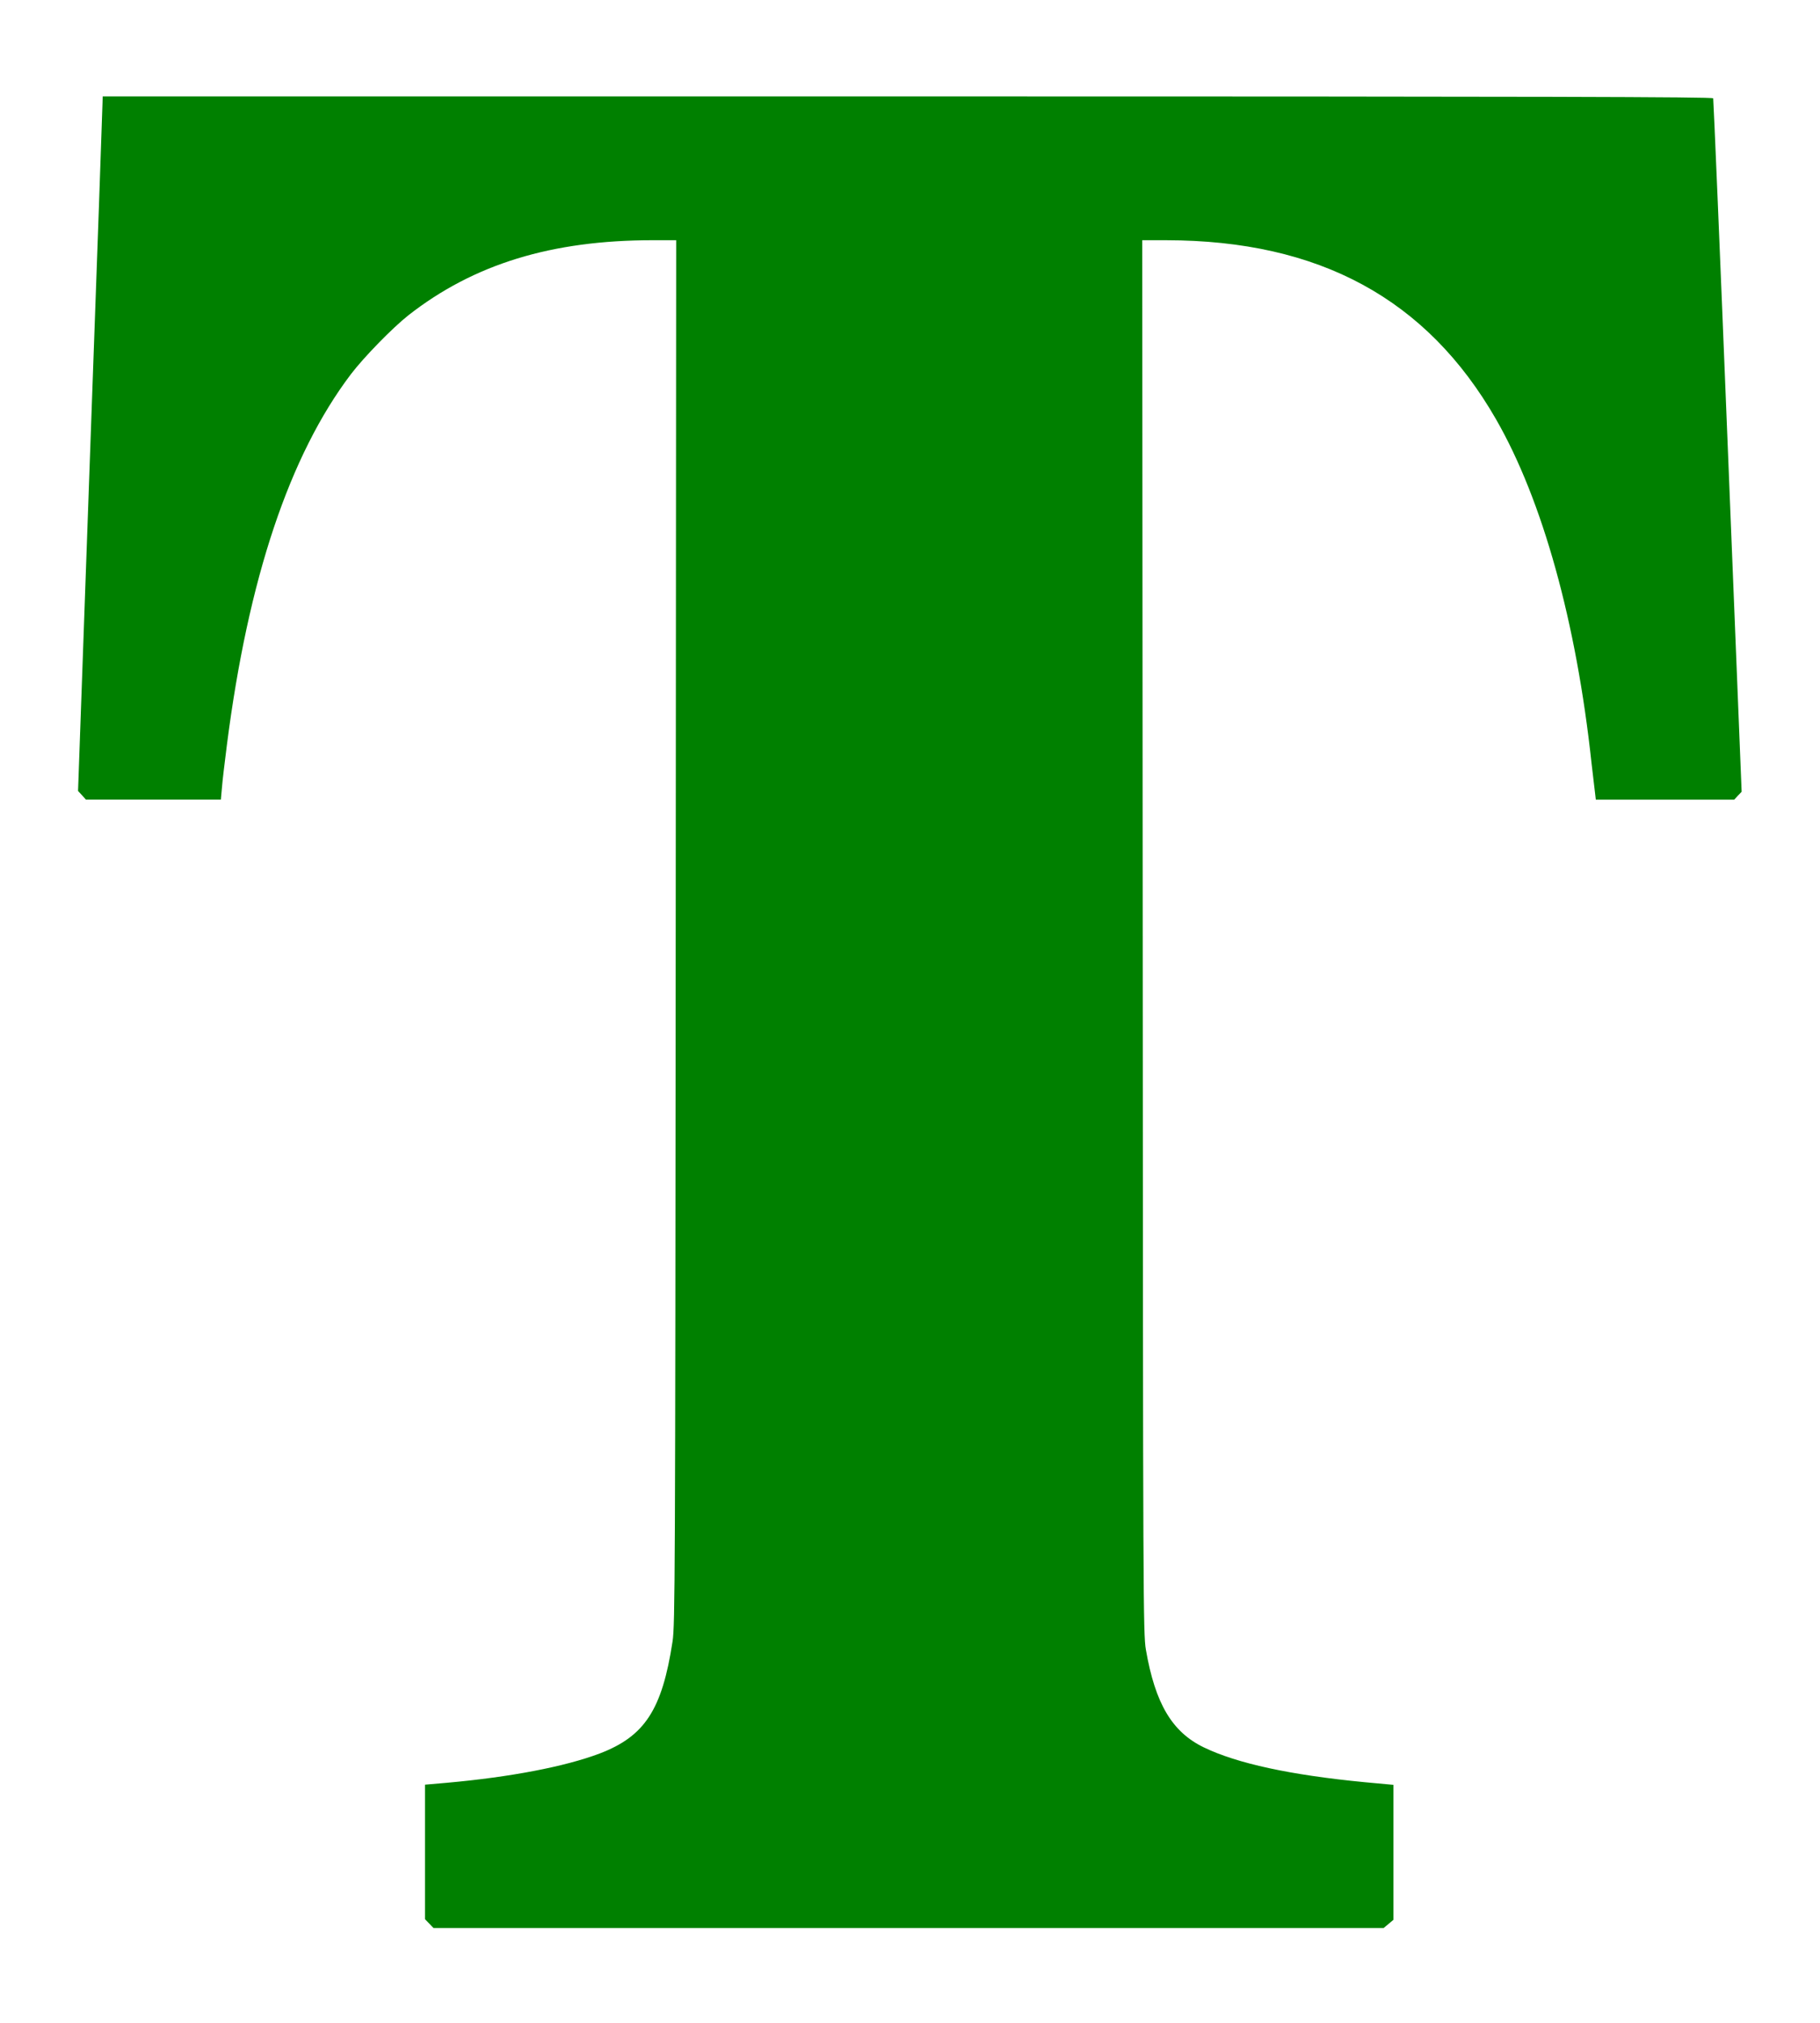 <ns0:svg xmlns:ns0="http://www.w3.org/2000/svg" height="1280pt" preserveAspectRatio="xMidYMid meet" version="1.0" viewBox="0 0 1152 1280" width="1152pt">
<ns0:g fill="green" transform="translate(0,1280) scale(0.1,-0.1)">
<ns0:path d="M649 12153 c0 -21 -35 -1010 -78 -2198 l-77 -2160 25 -27 25 -28 427 0 427 0 7 78 c3 42 18 163 31 267 135 1054 396 1833 785 2347 83 109 264 294 364 373 414 324 907 475 1547 475 l148 0 -3 -4377 c-3 -4086 -4 -4386 -20 -4490 -66 -432 -176 -600 -462 -709 -220 -83 -565 -149 -967 -185 l-138 -12 0 -425 0 -426 27 -28 27 -28 3007 0 3007 0 31 26 31 26 0 427 0 427 -184 17 c-466 45 -805 118 -1016 220 -201 97 -308 277 -367 619 -17 98 -18 329 -20 4511 l-3 4407 152 0 c969 -1 1650 -371 2088 -1134 294 -512 508 -1283 604 -2176 9 -80 19 -164 22 -187 l5 -43 438 0 438 0 23 25 24 25 -88 2188 c-48 1203 -90 2193 -92 2200 -3 9 -1031 12 -5099 12 l-5095 0 -1 -37z" />
</ns0:g>
</ns0:svg>